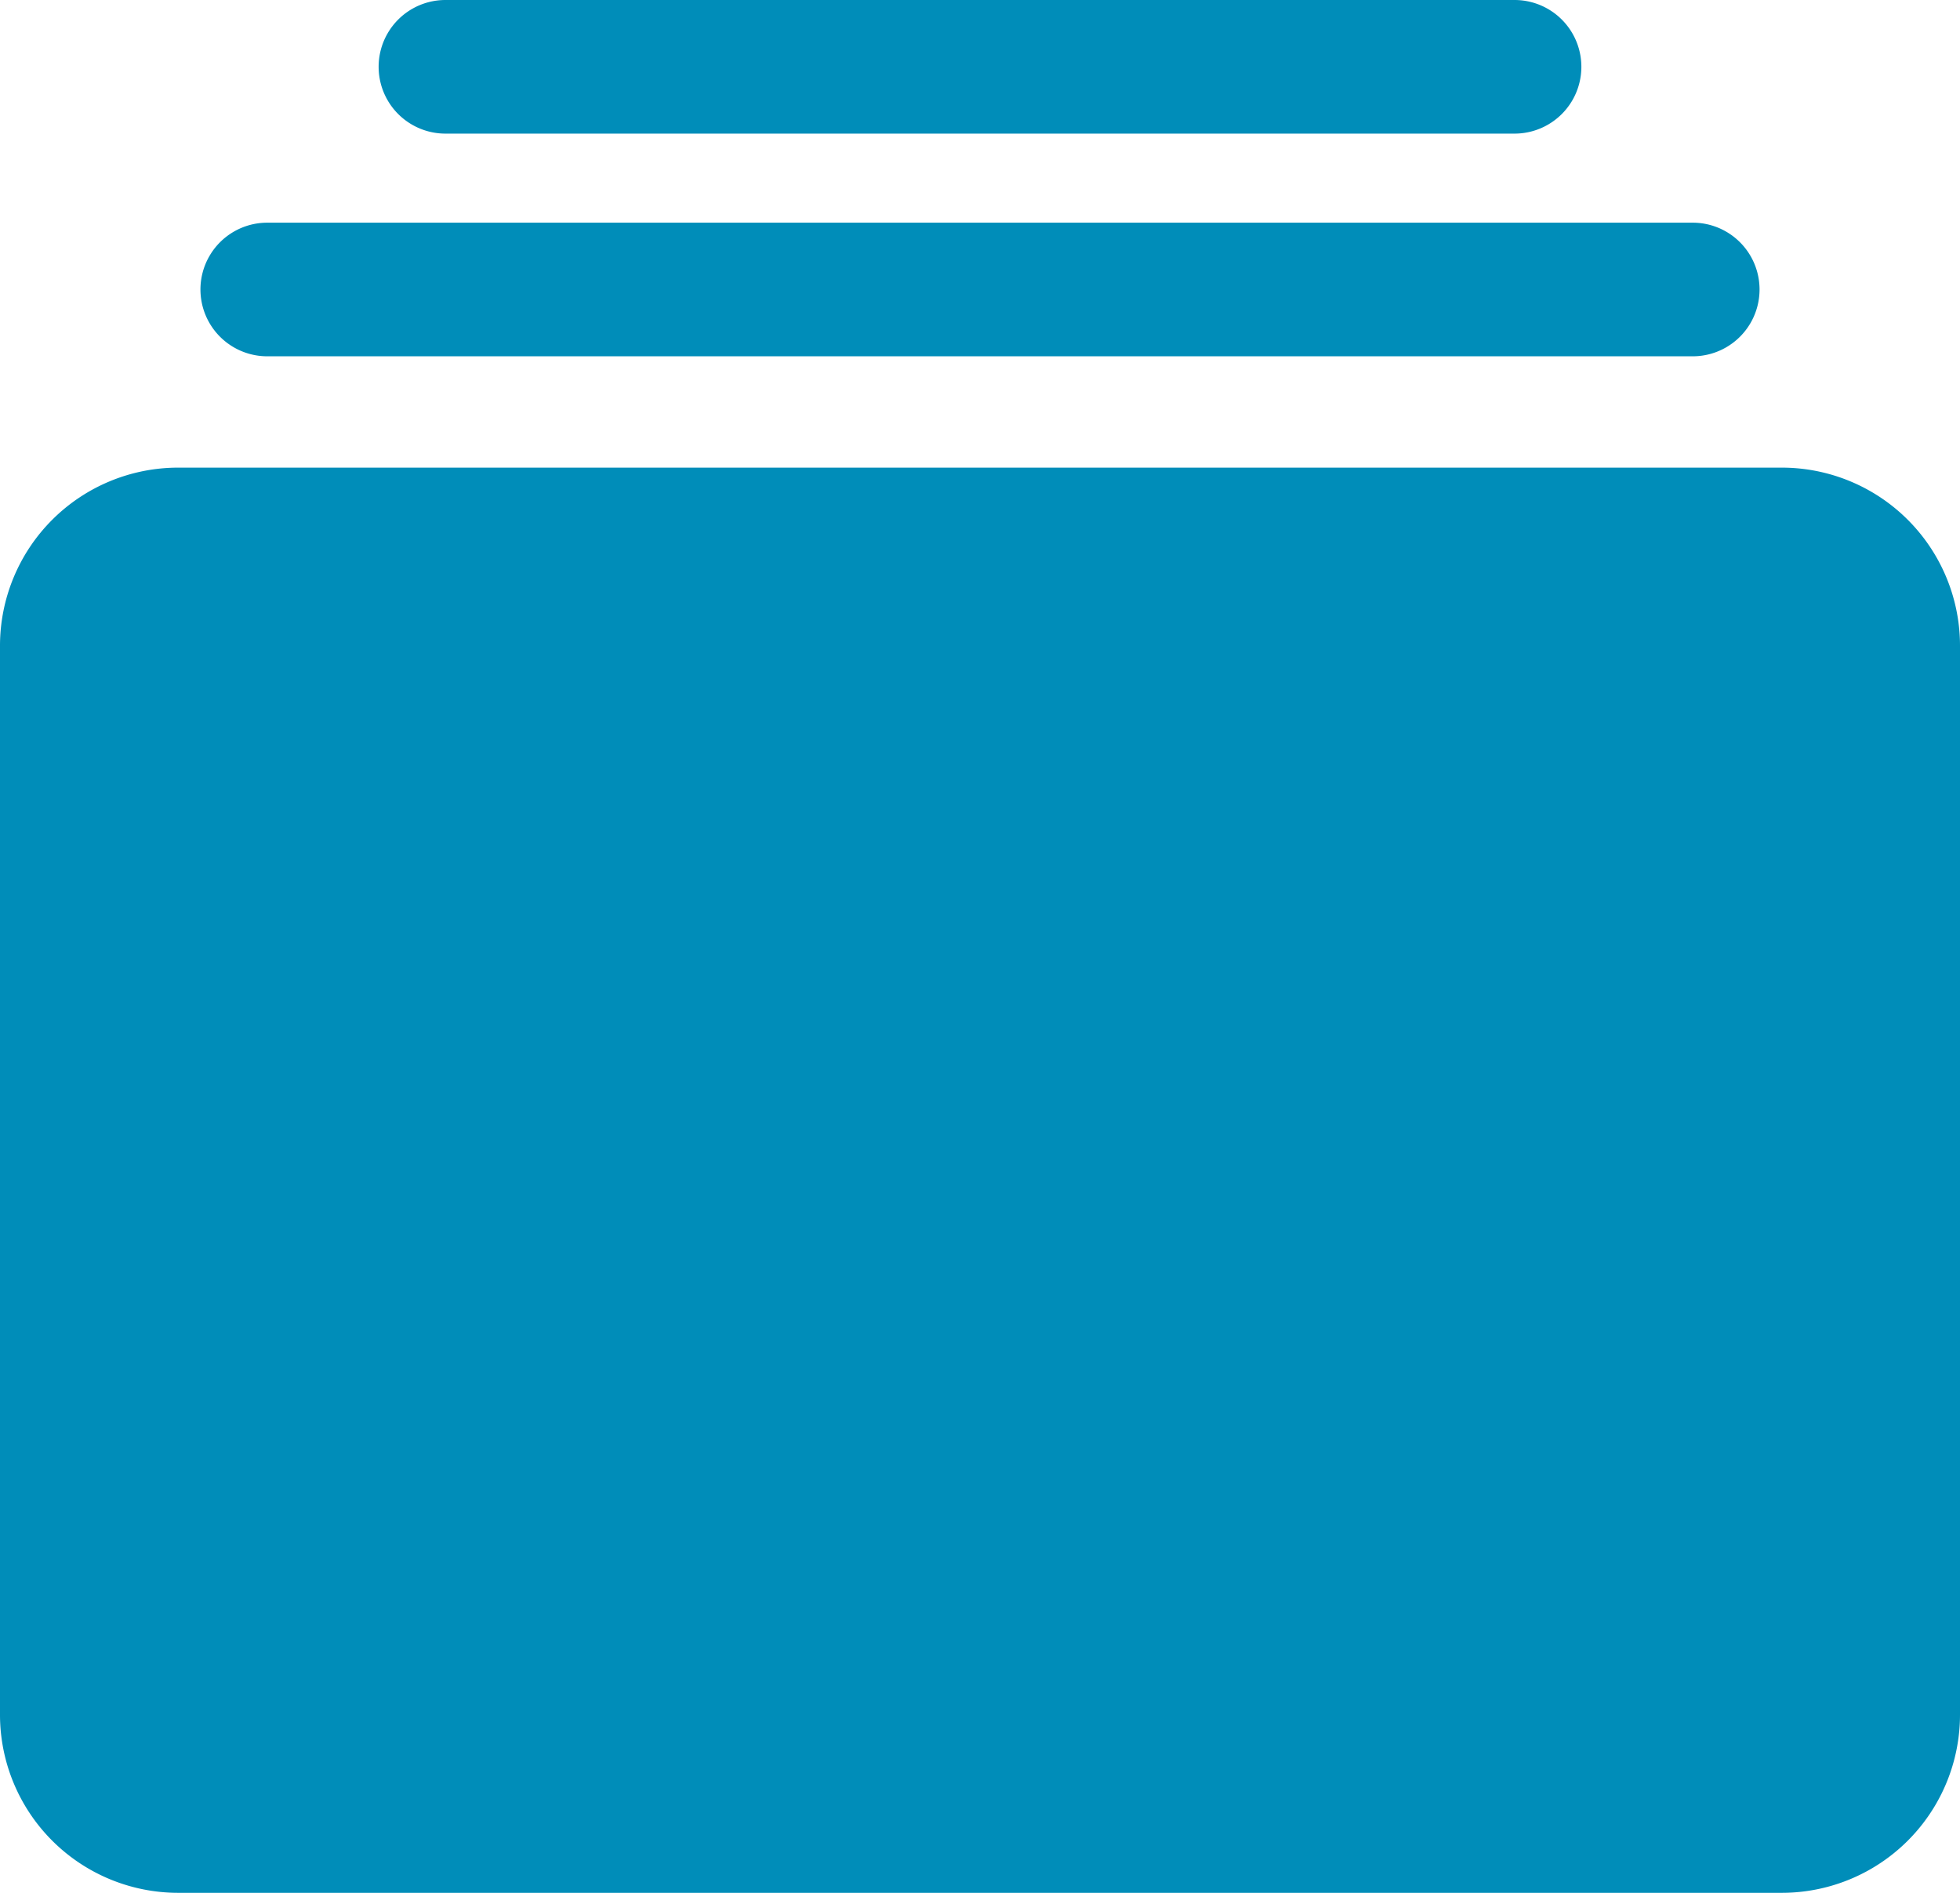 <svg xmlns="http://www.w3.org/2000/svg" width="22" height="21.25" viewBox="0 0 22 21.25"><defs><style>.a{fill:#008db9;}</style></defs><g transform="translate(0 0)"><path class="a" d="M20,21.25H2a2,2,0,0,1-2-2v-12a2,2,0,0,1,2-2H20a2,2,0,0,1,2,2v12A2,2,0,0,1,20,21.25ZM19,4H3A.75.75,0,1,1,3,2.5H19A.75.75,0,1,1,19,4ZM17,1.5H5A.75.75,0,1,1,5,0H17a.75.75,0,0,1,0,1.5Z" transform="translate(0)"/></g></svg>